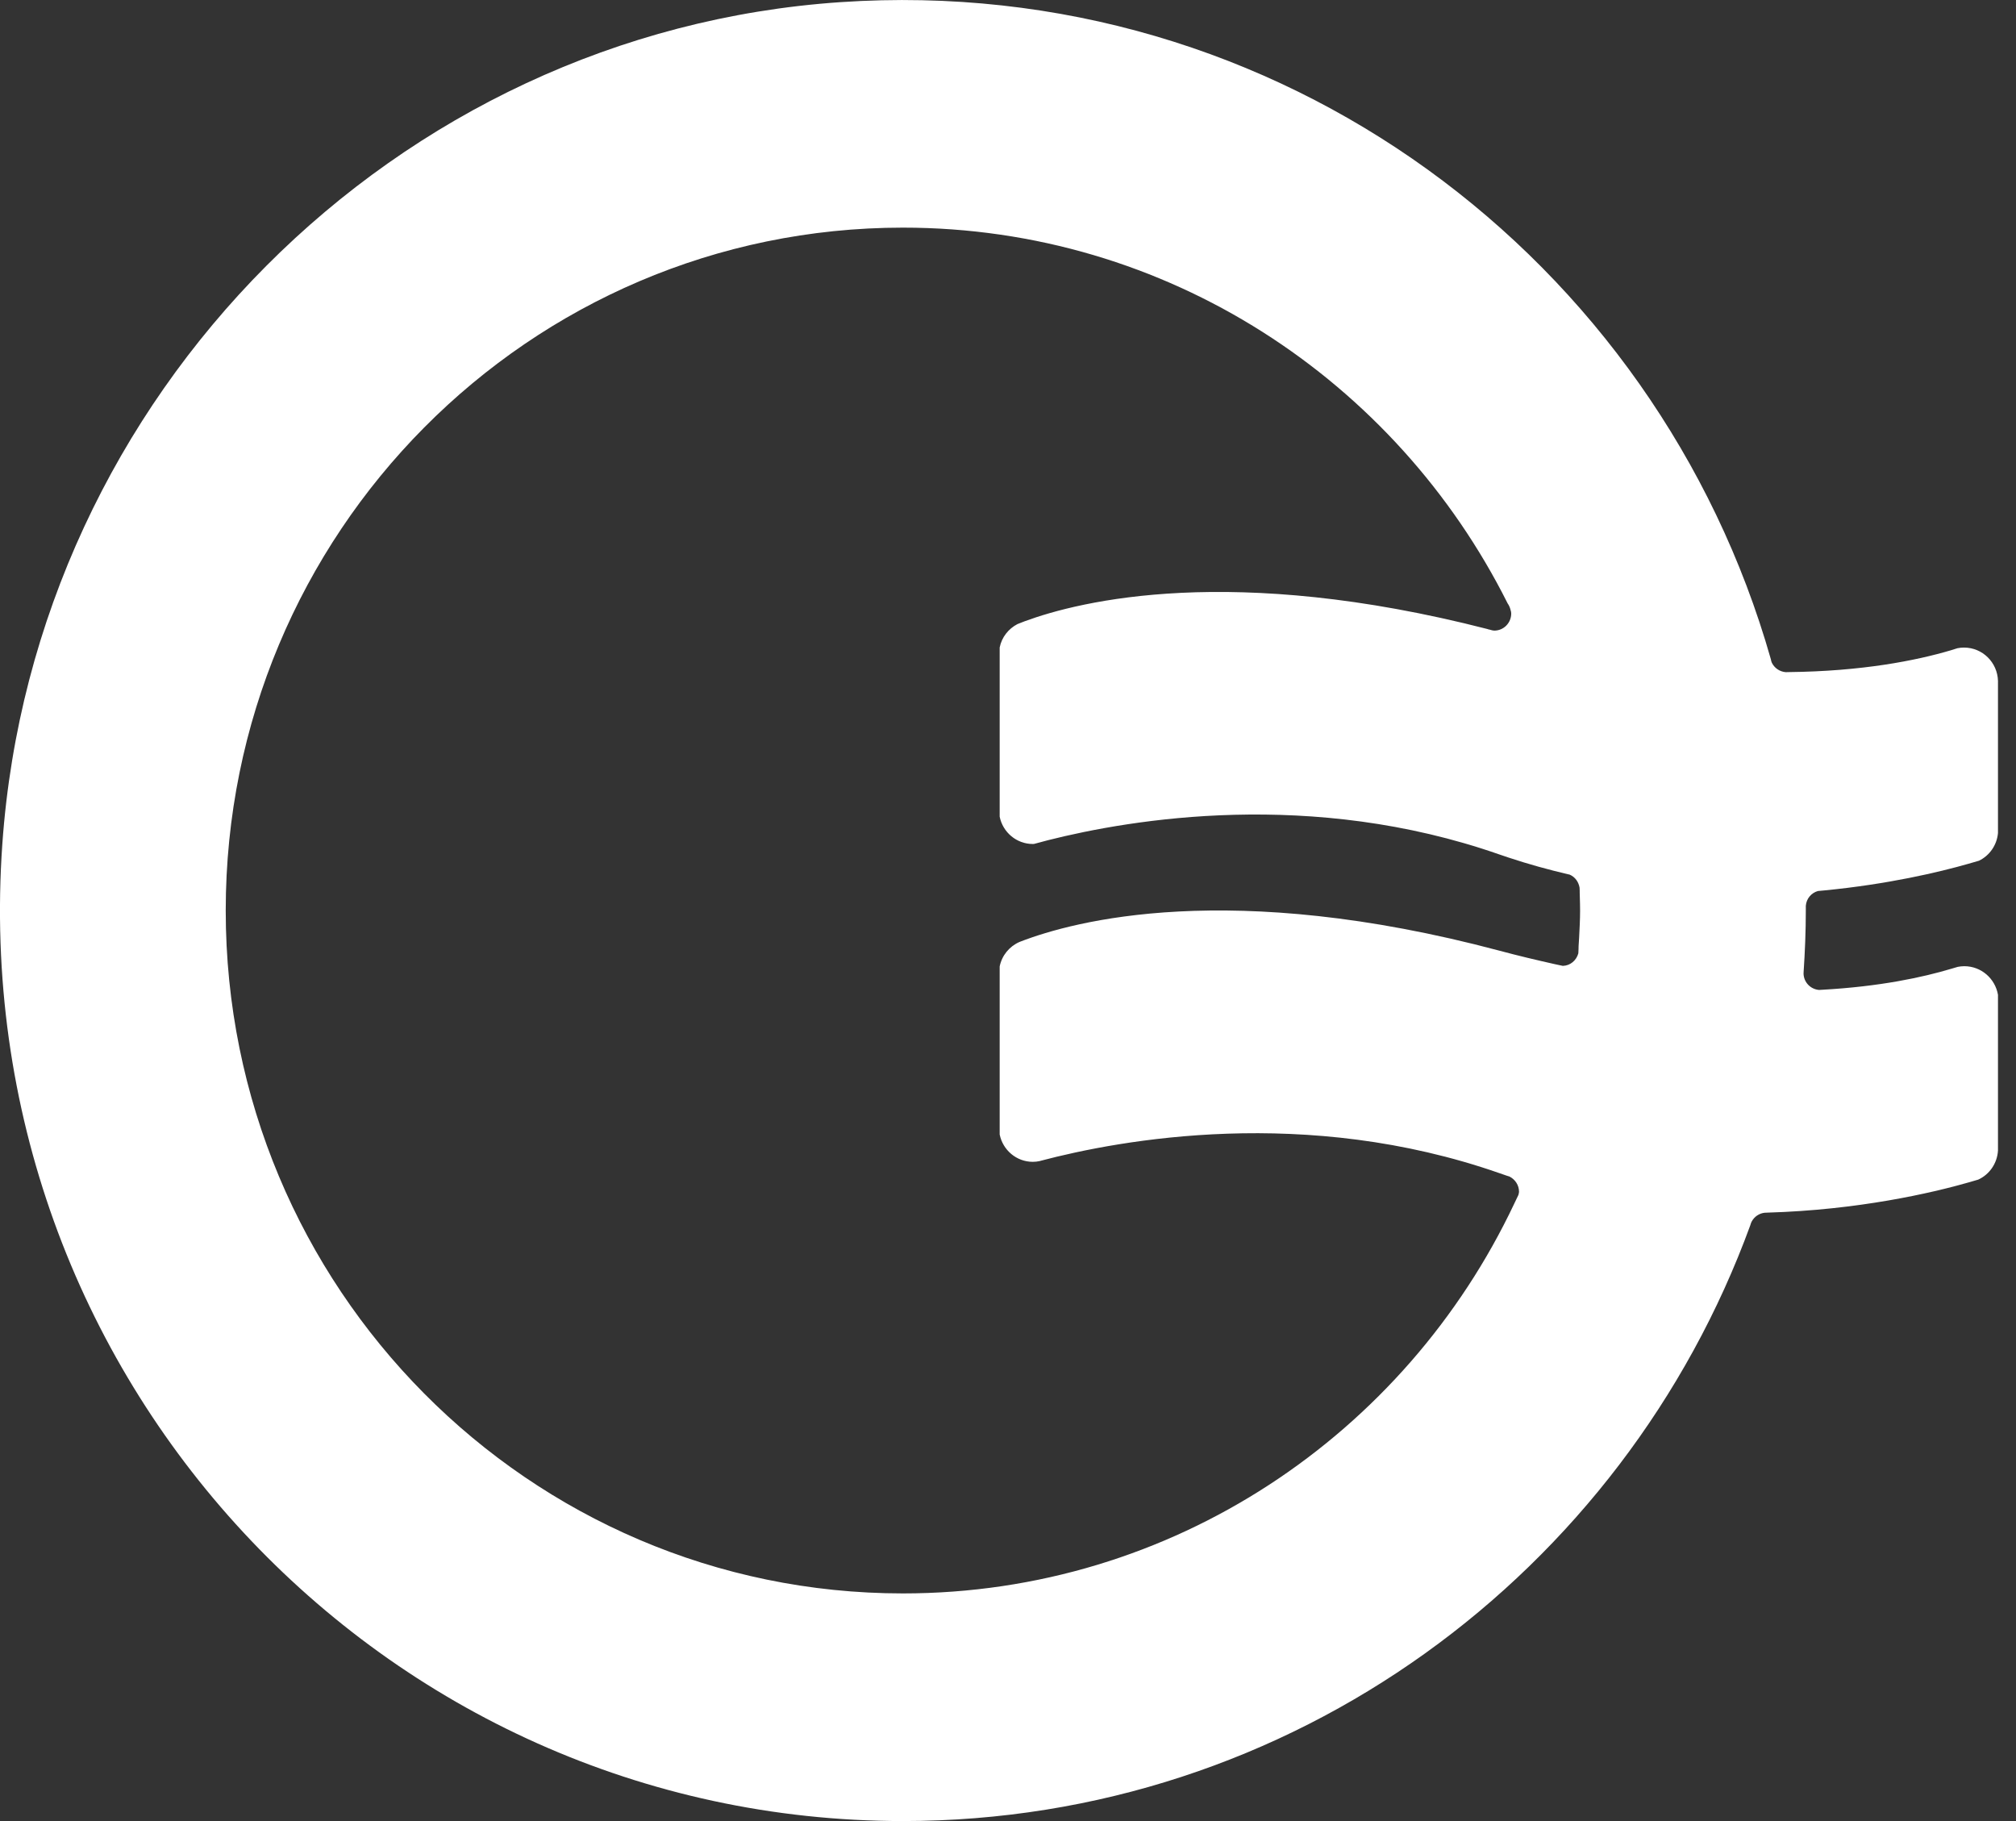 <svg width="31" height="28" viewBox="0 0 31 28" fill="none" xmlns="http://www.w3.org/2000/svg">
<rect x="0" y="0" width="31" height="28" fill="#333333" stroke="none"/>
<path fill-rule="evenodd" clip-rule="evenodd" d="M24.273 14.594C24.273 14.578 24.274 14.562 24.274 14.546C24.277 14.504 24.279 14.461 24.282 14.418C24.289 14.28 24.297 14.141 24.297 14C24.297 13.932 24.295 13.864 24.293 13.797C24.293 13.772 24.292 13.748 24.291 13.723C24.291 13.714 24.291 13.706 24.291 13.698C24.29 13.681 24.29 13.665 24.289 13.648C24.274 13.56 24.22 13.485 24.141 13.45C24.136 13.447 24.13 13.447 24.125 13.445C24.12 13.445 24.117 13.444 24.113 13.443C23.808 13.371 23.501 13.287 23.192 13.184L23.059 13.139C20.167 12.127 17.396 12.595 16.114 12.919C16.039 12.938 15.969 12.957 15.904 12.975C15.901 12.975 15.898 12.975 15.894 12.976C15.89 12.976 15.886 12.977 15.882 12.977C15.63 12.977 15.42 12.796 15.372 12.557V12.347V10.165V9.956C15.403 9.798 15.507 9.668 15.645 9.596C15.679 9.582 15.714 9.568 15.755 9.553C16.614 9.236 18.945 8.663 22.873 9.672C22.88 9.676 22.888 9.677 22.896 9.679C22.901 9.68 22.905 9.68 22.91 9.682C22.915 9.683 22.919 9.684 22.924 9.686C22.941 9.691 22.959 9.696 22.978 9.696C23.122 9.696 23.238 9.578 23.238 9.433C23.238 9.415 23.234 9.399 23.229 9.383C23.228 9.378 23.226 9.373 23.225 9.368C23.216 9.334 23.202 9.305 23.183 9.278C21.467 5.852 17.95 3.5 13.884 3.5C8.133 3.5 3.471 8.201 3.471 14C3.471 19.799 8.133 24.5 13.884 24.5C18.035 24.5 21.613 22.047 23.286 18.504L23.295 18.485C23.313 18.447 23.331 18.41 23.349 18.372C23.35 18.366 23.351 18.36 23.353 18.355C23.355 18.345 23.358 18.335 23.358 18.325C23.358 18.22 23.296 18.132 23.209 18.089C23.205 18.088 23.201 18.087 23.198 18.086L23.192 18.084L23.172 18.078L23.059 18.039C20.08 16.997 17.228 17.524 16.002 17.848C15.997 17.849 15.993 17.85 15.989 17.852C15.989 17.852 15.985 17.853 15.983 17.853C15.951 17.86 15.917 17.864 15.882 17.864C15.63 17.864 15.42 17.683 15.372 17.443V17.234V15.07V14.86C15.406 14.691 15.52 14.553 15.673 14.485C15.677 14.483 15.681 14.482 15.685 14.48C15.688 14.479 15.691 14.478 15.693 14.477C16.508 14.162 18.91 13.513 23.059 14.618C23.352 14.697 23.634 14.763 23.91 14.825C23.951 14.834 23.992 14.843 24.032 14.851C24.148 14.847 24.24 14.767 24.27 14.658C24.271 14.637 24.272 14.616 24.273 14.594ZM30.099 9.967C30.132 9.96 30.167 9.957 30.201 9.957C30.486 9.957 30.716 10.186 30.723 10.471V10.496V12.713V12.808C30.706 12.996 30.593 13.155 30.431 13.234C30.383 13.248 30.329 13.264 30.269 13.281C29.811 13.412 29.03 13.596 28.051 13.691L27.954 13.7C27.852 13.729 27.777 13.817 27.768 13.927C27.768 13.934 27.768 13.942 27.768 13.949C27.768 13.956 27.768 13.964 27.768 13.971C27.768 13.976 27.768 13.981 27.768 13.986C27.768 13.991 27.768 13.995 27.768 14C27.768 14.319 27.755 14.634 27.734 14.947C27.734 14.95 27.734 14.953 27.734 14.956C27.733 14.96 27.733 14.965 27.733 14.97C27.737 15.104 27.84 15.21 27.971 15.221L27.974 15.221C27.991 15.22 28.007 15.219 28.024 15.218C28.905 15.169 29.564 15.028 30.01 14.894C30.042 14.885 30.075 14.875 30.105 14.866C30.137 14.86 30.17 14.856 30.205 14.856C30.465 14.856 30.68 15.046 30.723 15.296V15.479V17.626V17.69C30.711 17.89 30.59 18.06 30.418 18.138L30.403 18.142C30.366 18.153 30.327 18.165 30.284 18.177C29.701 18.344 28.576 18.604 27.178 18.645C27.172 18.645 27.165 18.645 27.159 18.646C27.154 18.646 27.148 18.646 27.142 18.646C27.051 18.654 26.975 18.707 26.934 18.785C26.927 18.799 26.922 18.814 26.917 18.83L26.917 18.832C24.965 24.183 19.868 28 13.884 28C5.88 28 -0.543 21.17 0.036 12.975C0.524 6.069 6.075 0.497 12.925 0.033C19.678 -0.425 25.482 3.991 27.23 10.135C27.234 10.154 27.237 10.172 27.245 10.189C27.285 10.271 27.364 10.327 27.459 10.335C27.473 10.334 27.487 10.334 27.5 10.334C28.636 10.322 29.466 10.156 29.997 9.999C30.033 9.988 30.066 9.977 30.099 9.967Z" fill="white"/>
</svg>
